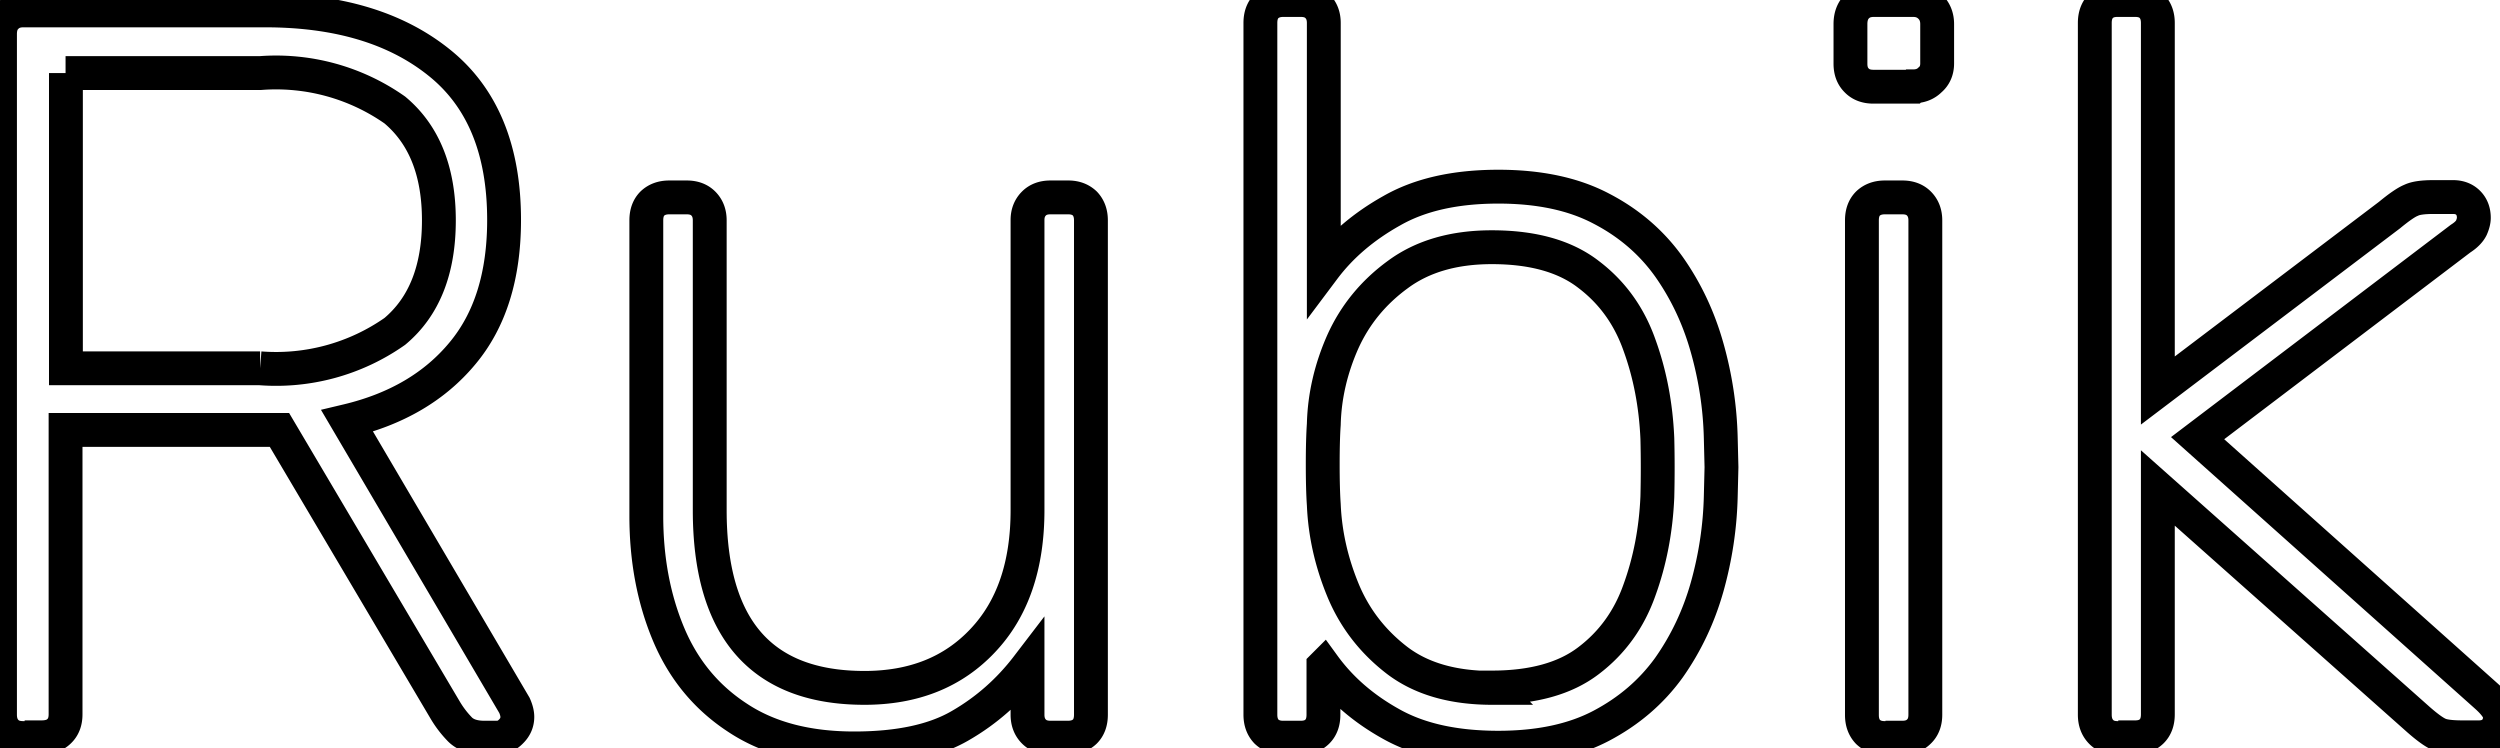 <svg width="69.78" height="20.89" xmlns="http://www.w3.org/2000/svg"><path d="M59.6 20.6h-.5q-.29 0-.46-.18-.17-.18-.17-.47V.64q0-.3.17-.47.17-.17.46-.17h.5q.29 0 .46.17.17.18.17.47V10.9L66.7 6q.4-.33.6-.41.18-.09.62-.09h.55q.26 0 .42.16.16.16.16.42 0 .12-.07.28-.08.16-.3.3l-7.34 5.57 8.06 7.2q.38.34.38.57 0 .26-.16.42-.16.16-.43.16h-.46q-.43 0-.62-.07-.2-.07-.6-.42l-7.28-6.47v6.32q0 .3-.17.47-.17.17-.46.17Zm-58.44 0H.64q-.3 0-.47-.18-.17-.18-.17-.47v-19Q0 .65.17.48.35.29.65.29H7.4q3.04 0 4.85 1.45 1.82 1.45 1.82 4.4 0 2.33-1.16 3.72-1.16 1.4-3.22 1.89l4.67 7.94q.08.18.08.32 0 .23-.17.4-.17.18-.4.18h-.35q-.47 0-.7-.25-.23-.24-.4-.53L7.8 12H1.83v7.94q0 .3-.18.47-.17.17-.49.17Zm16.88-6.22V6.15q0-.3.17-.47.18-.17.47-.17h.49q.29 0 .46.17.18.18.18.47v8.09q0 4.96 4.32 4.96 2.06 0 3.3-1.32 1.25-1.32 1.25-3.64v-8.1q0-.28.18-.46.17-.17.46-.17h.5q.28 0 .46.17.17.18.17.47v13.8q0 .3-.17.47-.18.17-.47.17h-.49q-.29 0-.46-.17-.18-.18-.18-.47V18.6q-.78 1.02-1.87 1.65-1.09.64-2.97.64-1.97 0-3.26-.86-1.3-.85-1.92-2.33-.62-1.48-.62-3.3Zm18.9 4.21v1.36q0 .3-.17.47-.17.17-.46.17h-.5q-.28 0-.46-.17-.17-.18-.17-.47V.64q0-.3.17-.47.18-.17.47-.17h.49q.29 0 .46.17.18.18.18.47V7.5q.72-.96 1.9-1.62 1.17-.67 2.97-.67 1.71 0 2.87.61 1.16.6 1.89 1.62.72 1.02 1.07 2.27.35 1.24.38 2.52l.02.81-.02.81q-.03 1.28-.38 2.53-.35 1.24-1.07 2.26-.73 1.01-1.89 1.62-1.16.61-2.87.61-1.8 0-2.97-.65-1.18-.65-1.9-1.64Zm4.7.6q1.72 0 2.7-.75.99-.75 1.42-1.97.44-1.21.5-2.6.02-.82 0-1.63-.06-1.4-.5-2.61-.43-1.22-1.42-1.97-.98-.76-2.7-.76-1.59 0-2.62.76-1.03.75-1.54 1.88-.5 1.13-.53 2.3-.03.43-.03 1.12 0 .7.03 1.13.05 1.2.53 2.37.48 1.17 1.5 1.96 1.01.78 2.67.78ZM1.84 2.04v8.24h5.42a5.77 5.77 0 0 0 3.76-1.03q1.23-1.03 1.23-3.1 0-2.05-1.23-3.08a5.77 5.77 0 0 0-3.76-1.03H1.83ZM53.1 20.6h-.5q-.28 0-.46-.17-.17-.18-.17-.47V6.15q0-.3.17-.47.18-.17.47-.17h.49q.29 0 .46.17.18.18.18.47v13.8q0 .3-.18.47-.17.17-.46.17Zm.29-18.18h-1.1q-.3 0-.47-.18-.17-.17-.17-.46V.67q0-.3.17-.48Q52 0 52.3 0h1.1q.29 0 .48.19t.19.48v1.1q0 .29-.2.46-.18.18-.47.18Z" vector-effect="non-scaling-stroke" stroke-linecap="round" fill-rule="evenodd" font-size="12" stroke="#000" stroke-width=".94" fill="none" style="stroke:#000;stroke-width:.25mm;fill:none"/></svg>